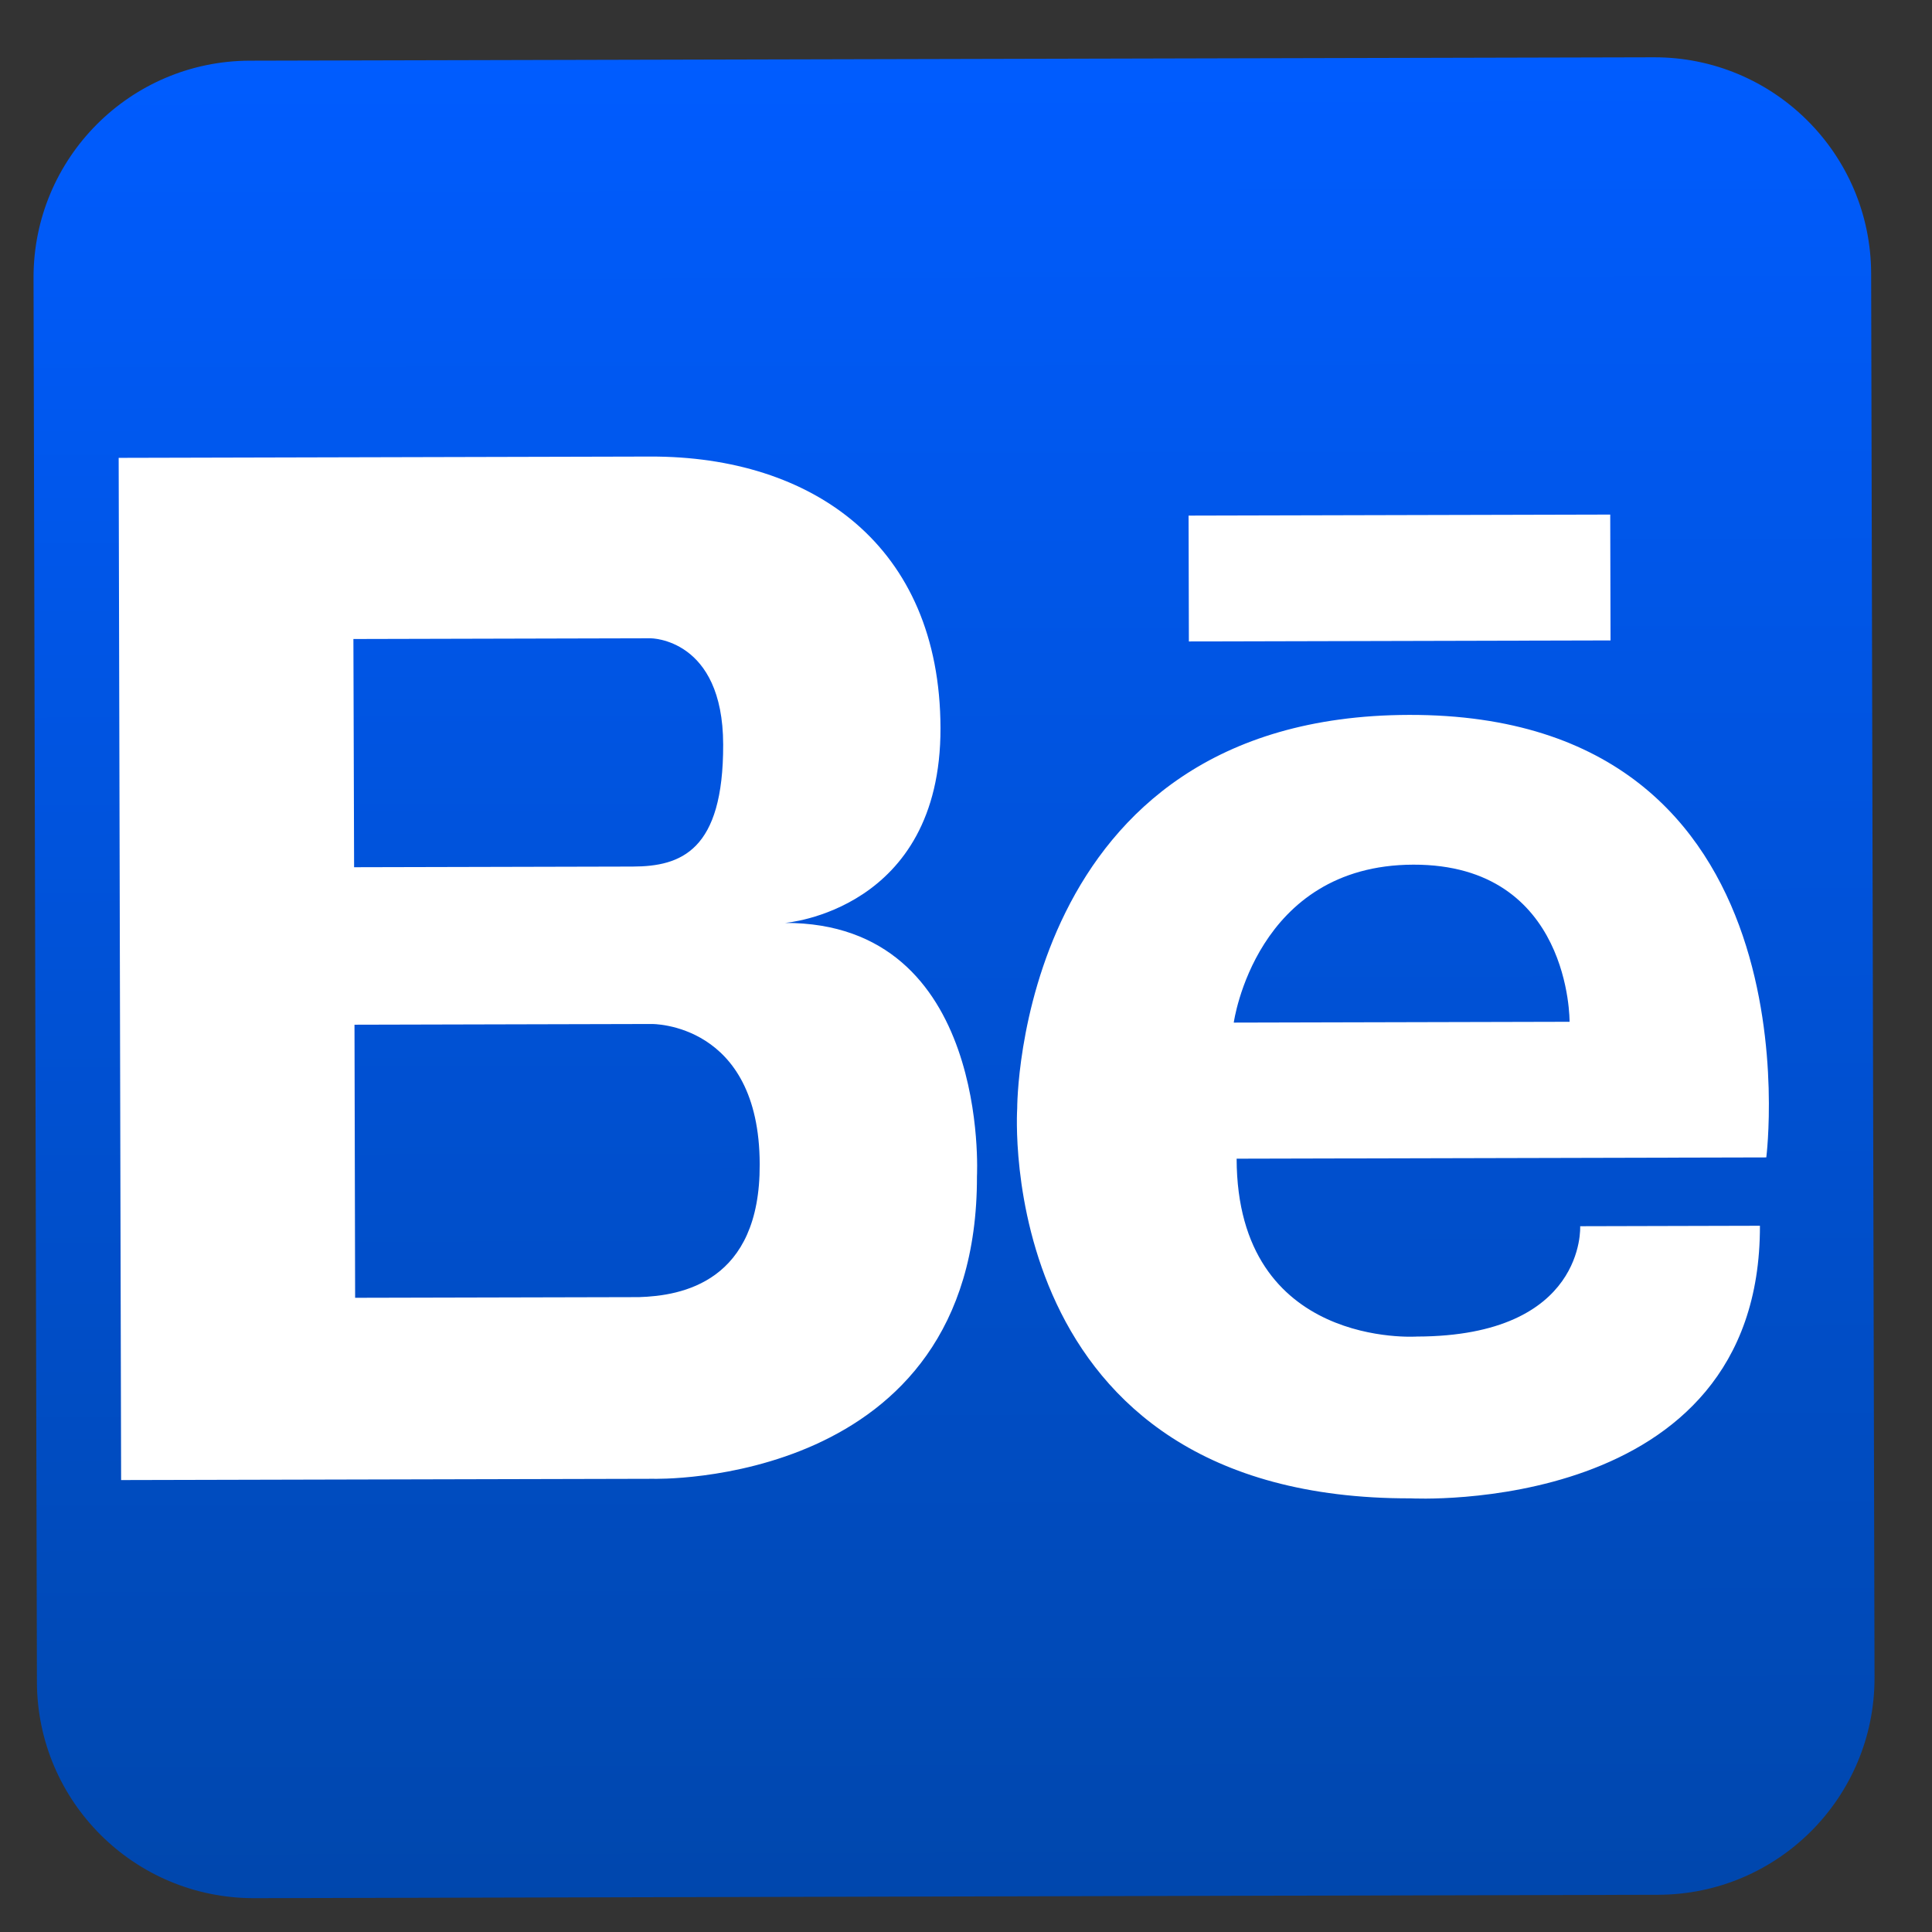 <svg width="64" height="64" viewBox="0 0 64 64" fill="none" xmlns="http://www.w3.org/2000/svg">
<rect x="0" y="0" width="64" height="64" fill="#333333" stroke="none"/>
<path d="M54.786 1.898L8.274 2.01C4.309 2.02 1.101 5.242 1.111 9.208L1.223 55.715C1.232 59.681 4.455 62.888 8.421 62.879L54.933 62.767C58.899 62.757 62.106 59.534 62.096 55.568L61.984 9.062C61.975 5.096 58.752 1.888 54.786 1.898Z" fill="url(#paint0_linear_545_141)"/>
<path d="M26.003 30.573C26.003 30.573 31.17 30.177 31.155 24.118C31.141 18.059 26.906 15.112 21.551 15.124L3.931 15.167L4.012 49.029L21.633 48.987C21.633 48.987 32.388 49.301 32.363 38.965C32.363 38.965 32.815 30.557 26.003 30.573ZM11.707 21.168L21.551 21.144C21.551 21.144 23.948 21.138 23.956 24.662C23.965 28.186 22.558 28.702 20.959 28.706L11.73 28.728L11.707 21.168ZM21.16 42.969L11.764 42.991L11.743 33.945L21.586 33.921C21.586 33.921 25.155 33.863 25.166 38.564C25.185 42.477 22.578 42.926 21.165 42.969L21.16 42.969ZM46.673 23.682C33.65 23.714 33.696 36.722 33.696 36.722C33.696 36.722 32.831 49.669 46.736 49.635C46.736 49.635 58.323 50.267 58.3 40.605L52.345 40.62C52.345 40.62 52.55 44.261 46.939 44.275C46.939 44.275 40.98 44.688 40.965 38.383L58.511 38.341C58.511 38.341 60.38 23.649 46.673 23.682ZM51.994 33.848L40.87 33.875C40.87 33.875 41.586 28.656 46.818 28.643C52.05 28.631 51.994 33.848 51.994 33.848ZM39.373 17.08L53.341 17.046L53.351 21.215L39.383 21.249L39.373 17.08Z" fill="white"/>
<defs>
<linearGradient id="paint0_linear_545_141" x1="31.53" y1="1.954" x2="31.677" y2="62.828" gradientUnits="userSpaceOnUse">
<stop stop-color="#005CFF"/>
<stop offset="1" stop-color="#0047AD"/>
</linearGradient>
</defs>
</svg>
